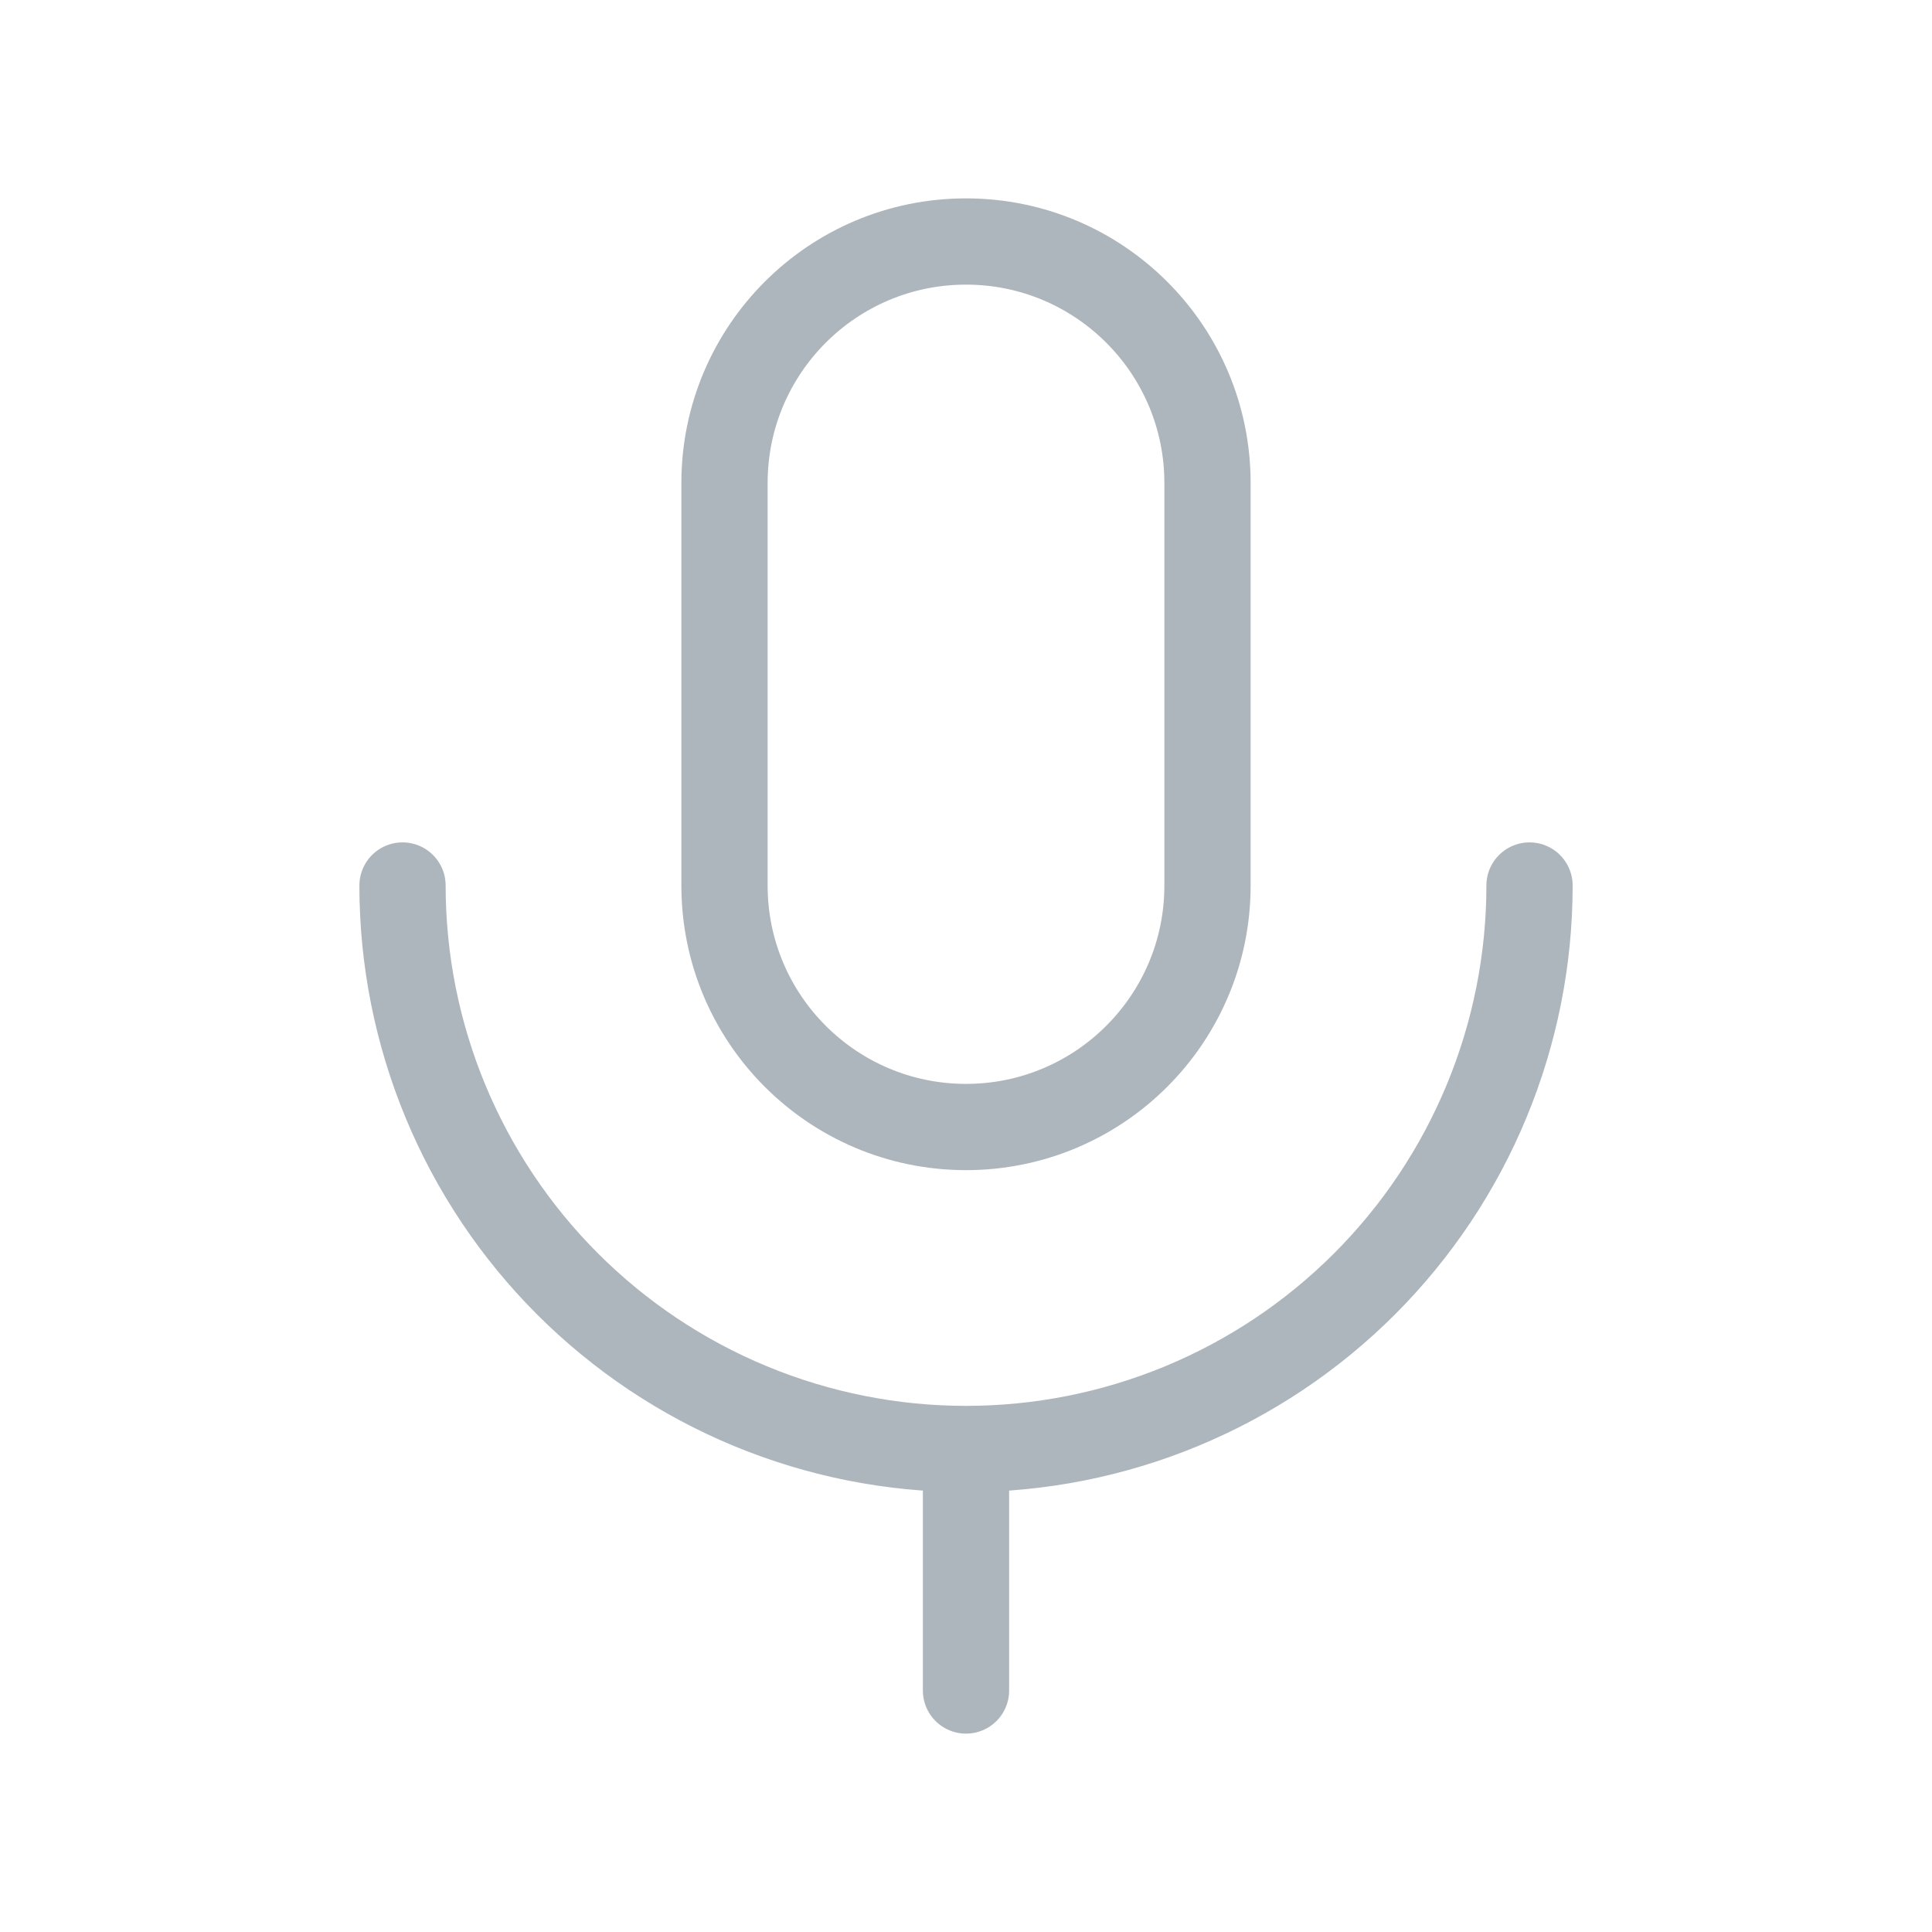 <svg width="56" height="56" viewBox="0 0 56 56" fill="none" xmlns="http://www.w3.org/2000/svg">
<path d="M35 14C35 10.134 31.866 7 28 7C24.134 7 21 10.134 21 14V25.667C21 29.533 24.134 32.667 28 32.667C31.866 32.667 35 29.533 35 25.667V14Z" stroke="#ADB5BD" stroke-width="2.5" stroke-linecap="round" stroke-linejoin="round"/>
<path d="M44.334 25.667C44.334 27.812 43.911 29.936 43.09 31.917C42.27 33.899 41.066 35.7 39.55 37.216C38.033 38.733 36.233 39.936 34.251 40.757C32.269 41.578 30.145 42 28 42M28 42C25.855 42 23.732 41.578 21.75 40.757C19.768 39.936 17.968 38.733 16.451 37.216C14.934 35.7 13.731 33.899 12.91 31.917C12.089 29.936 11.667 27.812 11.667 25.667M28 42V49" stroke="#ADB5BD" stroke-width="2.5" stroke-linecap="round" stroke-linejoin="round"/>
</svg>
